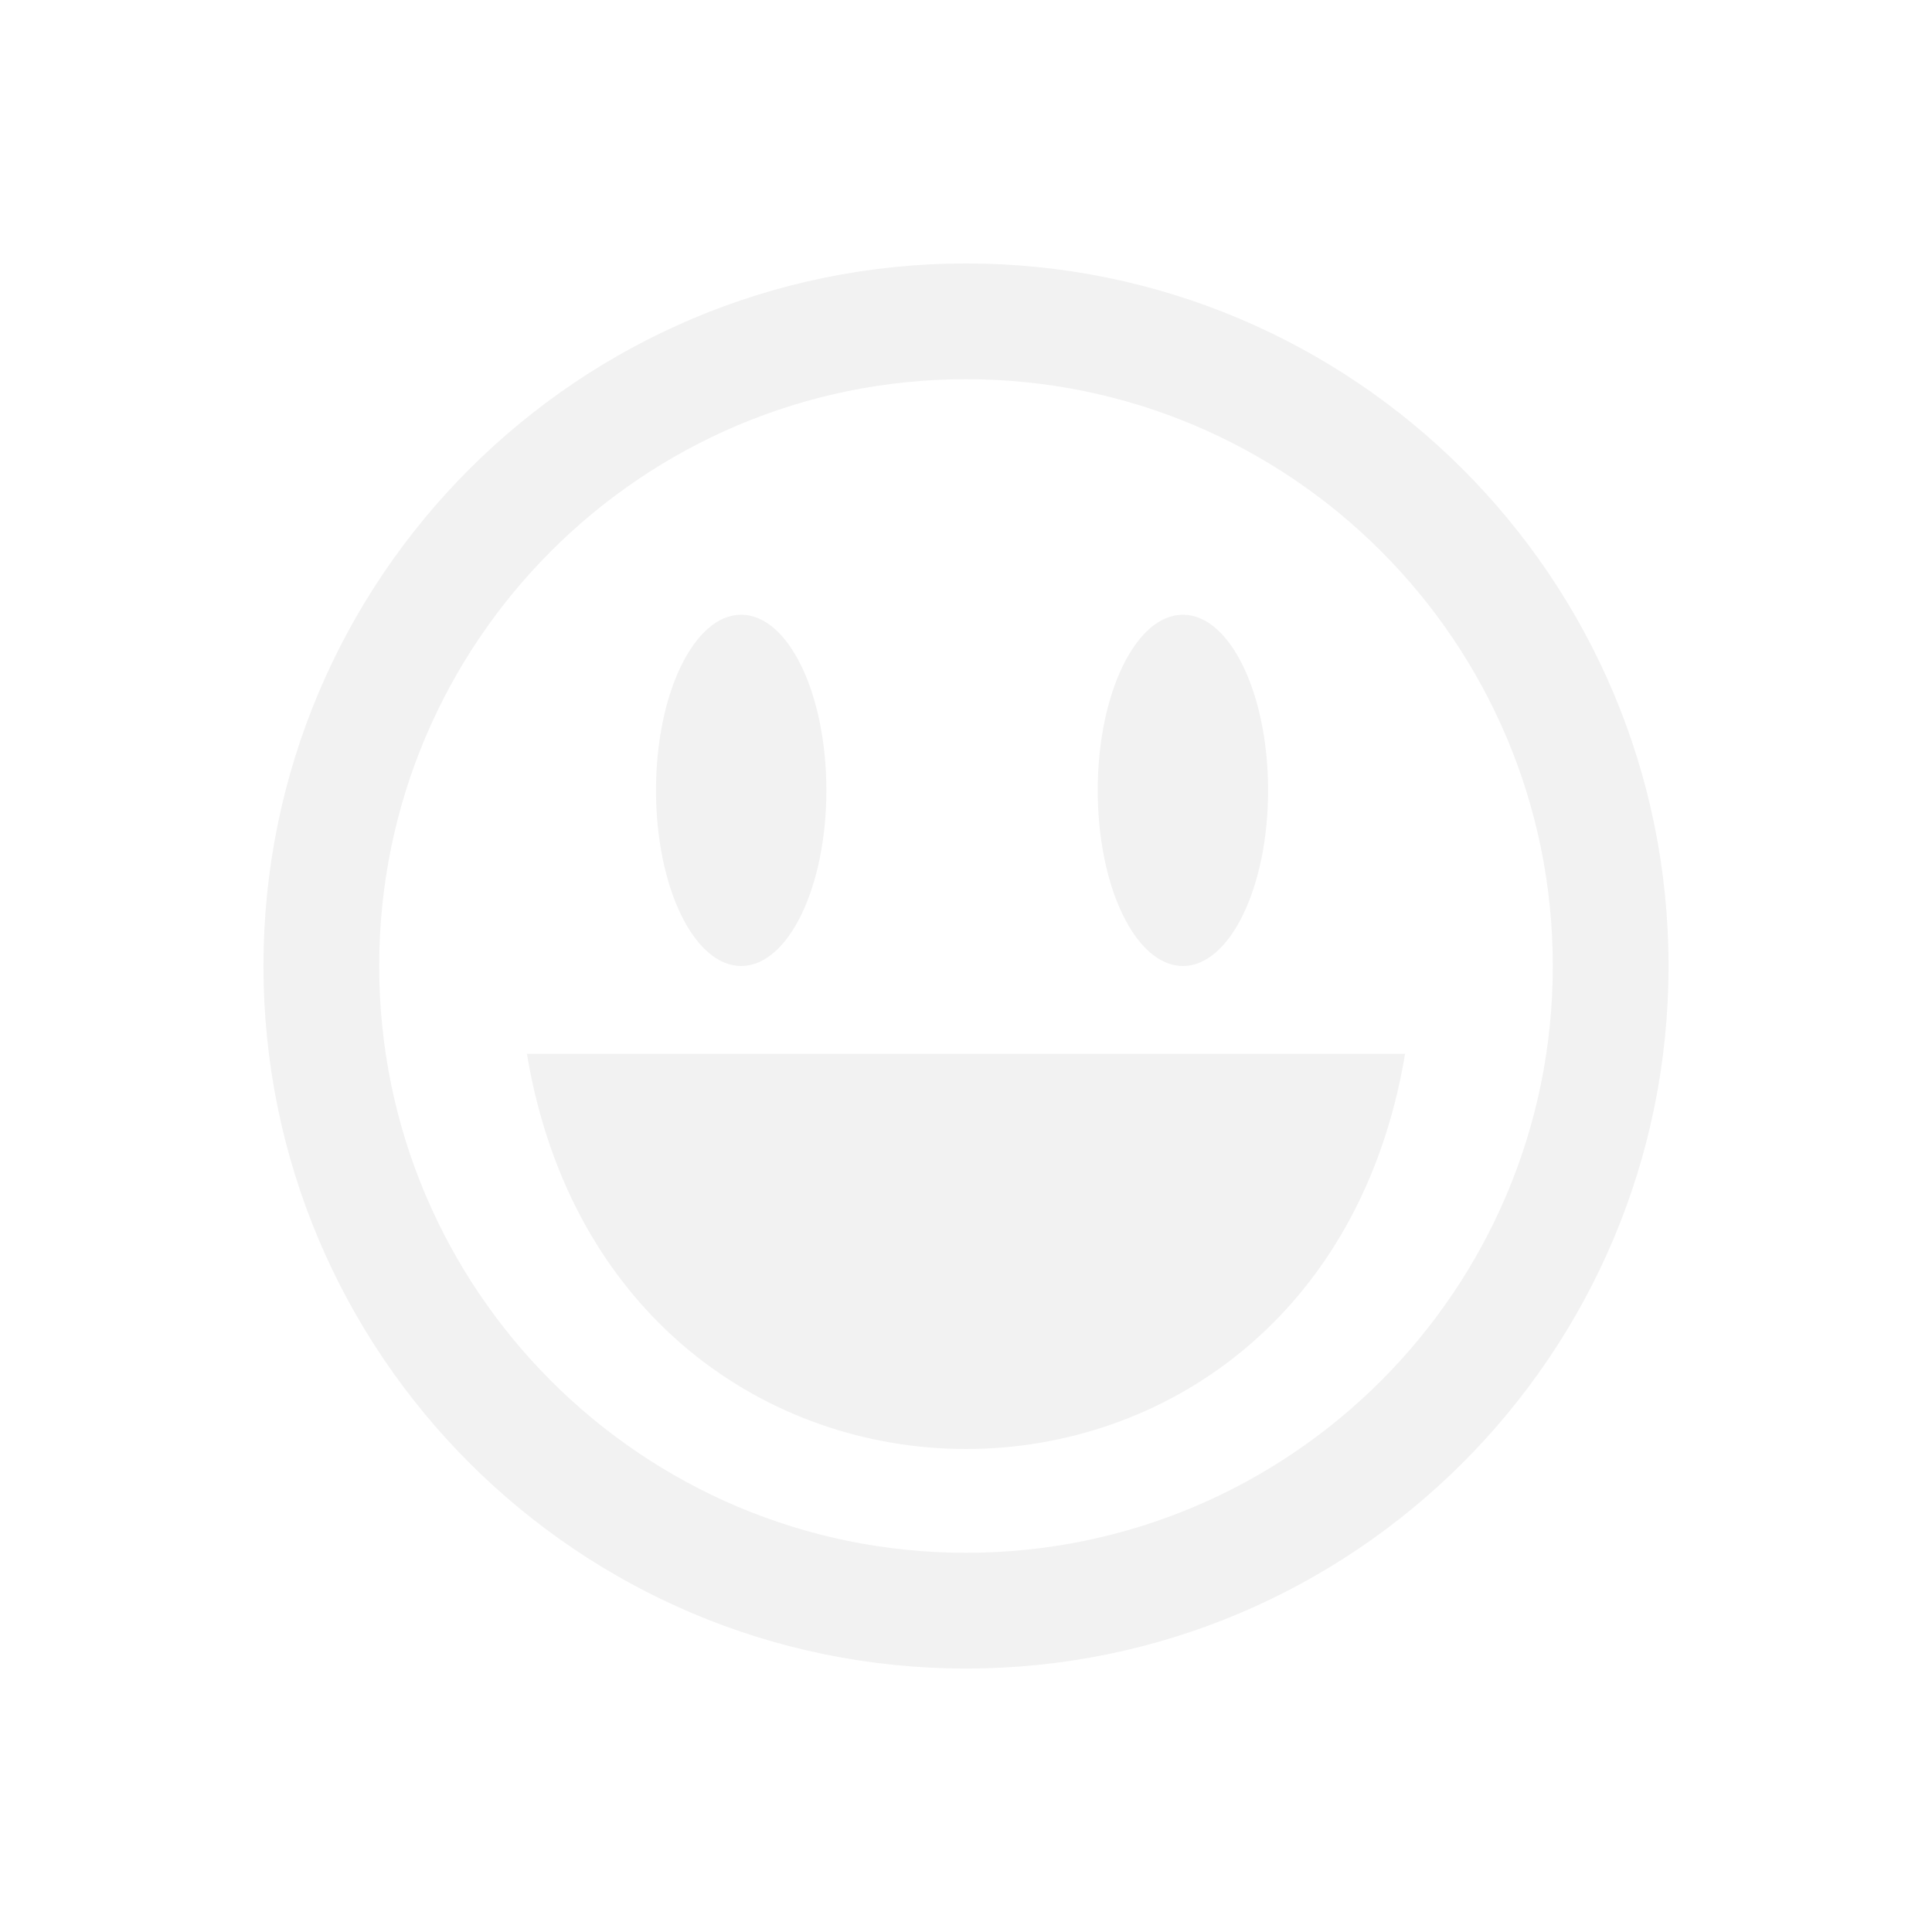 <?xml version="1.0" encoding="UTF-8" standalone="no"?>
<!-- Created with Inkscape (http://www.inkscape.org/) -->
<svg id="svg3815" xmlns:rdf="http://www.w3.org/1999/02/22-rdf-syntax-ns#" xmlns="http://www.w3.org/2000/svg" height="22" width="22" version="1.1" xmlns:cc="http://creativecommons.org/ns#" xmlns:xlink="http://www.w3.org/1999/xlink" xmlns:dc="http://purl.org/dc/elements/1.1/">
 <defs id="defs3817">
  <filter id="filter3174" color-interpolation-filters="sRGB">
   <feGaussianBlur id="feGaussianBlur3176" stdDeviation="1.71"/>
  </filter>
  <filter id="filter3794" height="1.384" width="1.384" color-interpolation-filters="sRGB" y="-.192" x="-.192">
   <feGaussianBlur id="feGaussianBlur3796" stdDeviation="5.28"/>
  </filter>
  <clipPath id="clipPath4355">
   <rect id="rect4357" style="fill:#fff" rx="6" ry="6" height="80" width="84" y="6" x="6"/>
  </clipPath>
 </defs>
 <g id="layer1" transform="translate(-461.71 -525.79)">
  <path id="path10108" style="fill:#f2f2f2" d="m6 12h10c-1 6-9 6-10 0z" transform="translate(461.71 525.79)"/>
  <path id="path10385-0-4" style="fill:#f2f2f2" d="m496.51 538.33c-0.218-0.088-0.53-0.494-0.693-0.901-0.293-0.731-0.311-0.742-1.486-0.852-0.654-0.061-1.592-0.29-2.085-0.509-0.806-0.357-0.875-0.435-0.69-0.782 0.127-0.237 0.326-0.347 0.519-0.286 1.452 0.46 2.514 0.685 3.231 0.685 0.9 0 2.478-0.362 3.154-0.724 0.342-0.183 0.438-0.16 0.603 0.149 0.273 0.51 0.263 0.535-0.344 0.849-0.431 0.223-0.522 0.375-0.449 0.754 0.143 0.746-0.088 1.339-0.615 1.579-0.554 0.252-0.606 0.254-1.145 0.036zm-5.465-6.056c-0.318-0.352-0.295-0.4 0.695-1.389l1.025-1.025 0.988 0.963c0.543 0.529 0.988 1.026 0.988 1.105s-0.131 0.25-0.29 0.383c-0.244 0.202-0.388 0.146-0.903-0.353-0.337-0.327-0.685-0.594-0.773-0.594-0.088 0-0.439 0.287-0.78 0.638-0.609 0.627-0.626 0.632-0.95 0.274zm5.383-0.075c-0.206-0.249-0.092-0.444 0.773-1.32l1.015-1.028 1.026 1.026c0.878 0.878 0.99 1.068 0.781 1.32-0.347 0.418-0.592 0.362-1.218-0.276-0.302-0.308-0.604-0.559-0.671-0.559-0.067 0-0.365 0.254-0.663 0.565-0.621 0.648-0.712 0.672-1.043 0.273z"/>
  <rect id="rect3745" style="opacity:.9;filter:url(#filter3174);display:none;fill:#f2f2f2" transform="matrix(.363 0 0 .363 536.21 442.45)" rx="6" ry="6" height="85" width="86" y="7" x="5"/>
  <rect id="rect3171" style="opacity:.1;filter:url(#filter3794);stroke:#fff;stroke-linecap:round;stroke-width:.5;display:none;fill:#f2f2f2" transform="matrix(.363 0 0 .363 536.21 442.45)" clip-path="url(#clipPath4355)" rx="12" ry="12" height="62" width="66" y="15" x="15"/>
  <path id="path10446" style="fill:#f2f2f2;fill-rule:evenodd" d="m472.71 528.79c-4.418 0-8 3.582-8 8s3.582 8 8 8 8-3.582 8-8-3.582-8-8-8zm0 1.318c3.691 0 6.682 2.992 6.682 6.682s-2.992 6.682-6.682 6.682-6.682-2.992-6.682-6.682 2.992-6.682 6.682-6.682z"/>
  <path id="path10917" style="fill:#f2f2f2;fill-rule:evenodd" d="m470.15 532.79c-0.535 0-0.97 0.895-0.97 2s0.434 2 0.97 2c0.535 0 0.97-0.895 0.97-2s-0.434-2-0.97-2zm5.03 0c-0.535 0-0.97 0.895-0.97 2s0.434 2 0.97 2c0.535 0 0.97-0.895 0.97-2s-0.434-2-0.97-2z"/>
 </g>
</svg>
